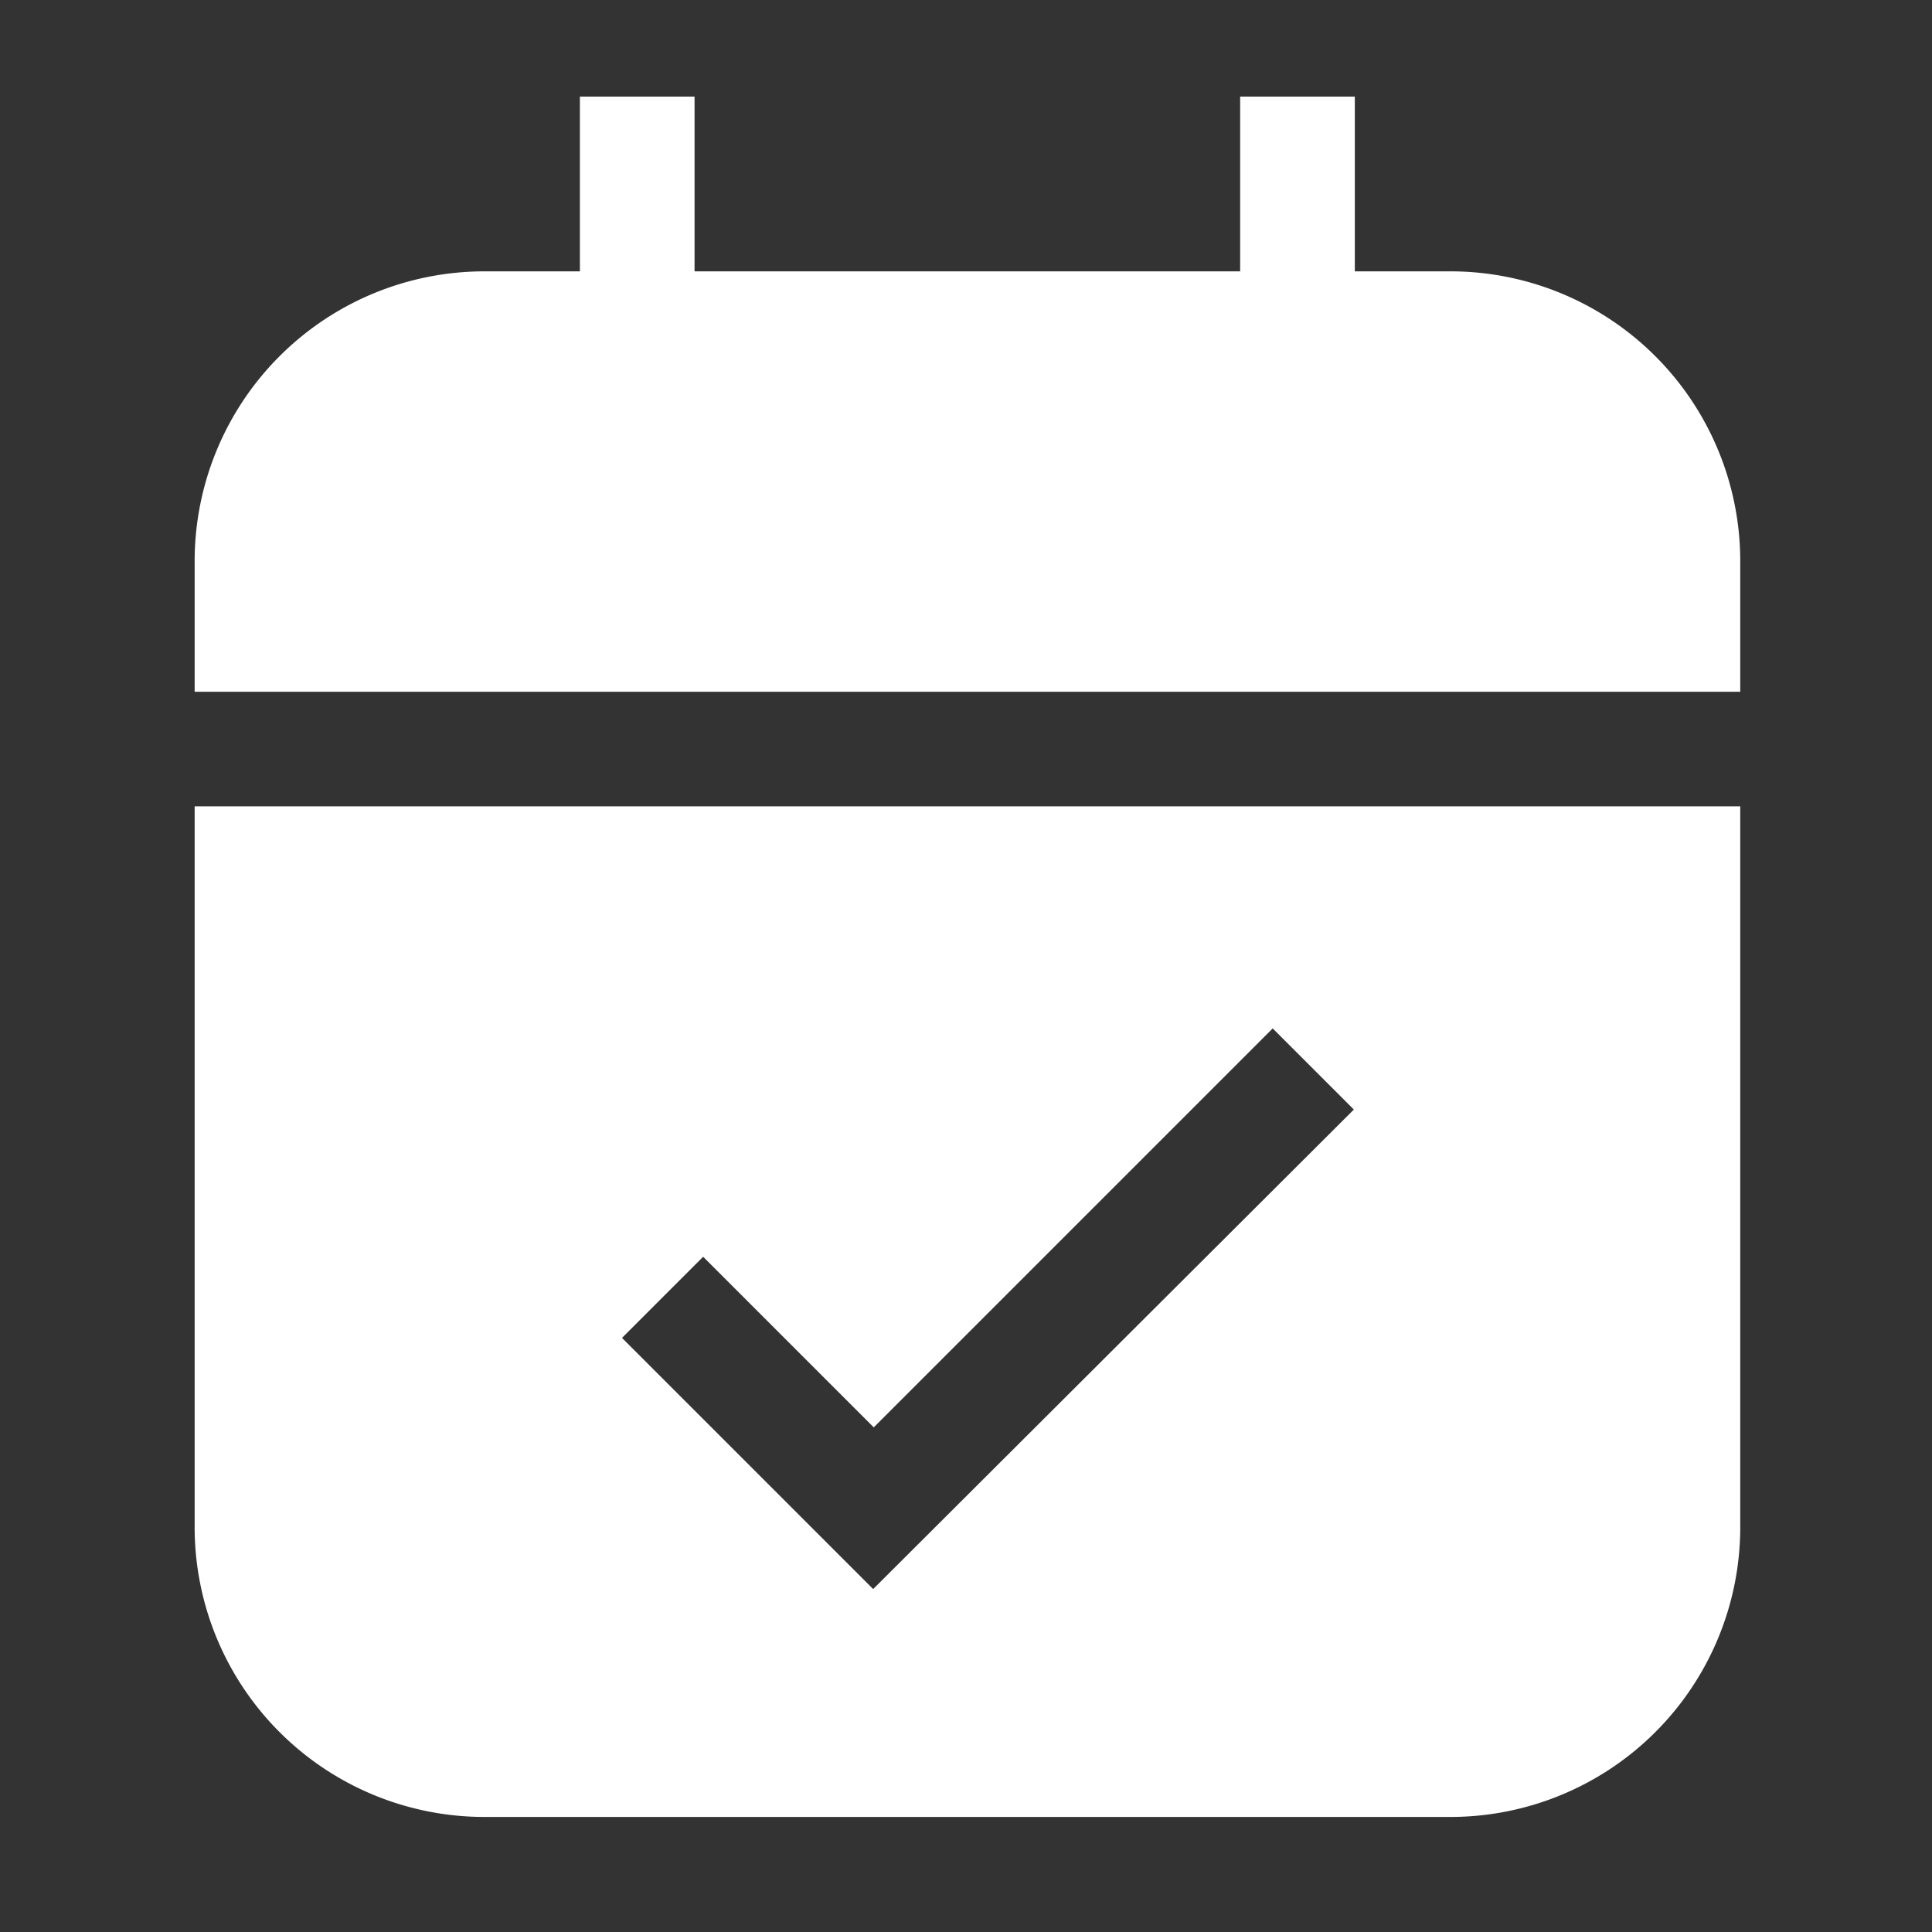 <svg id="Component_17" data-name="Component 17" xmlns="http://www.w3.org/2000/svg" width="20" height="20" viewBox="0 0 20 20">
  <rect x="0" y="0" width="20" height="20" fill="#333333" stroke="none"/>
  <rect id="Rectangle_1831" data-name="Rectangle 1831" width="20" height="20" fill="none"/>
  <g id="Group_3000" data-name="Group 3000" transform="translate(2.015 1)">
    <path id="Union_1" data-name="Union 1" d="M3,17.809a3,3,0,0,1-3-3V7.347H16v7.462a3,3,0,0,1-3,3ZM4.424,12.85l2.6,2.6L12,10.486l-.84-.84-4.13,4.13L5.264,12.01ZM16,6.161H0V4.809a3,3,0,0,1,3-3h.988V0H5.175V1.809h5.648V0H12.01V1.809H13a3,3,0,0,1,3,3V6.16h0Z" transform="translate(0 0)" fill="#fff"/>
  </g>
</svg>
